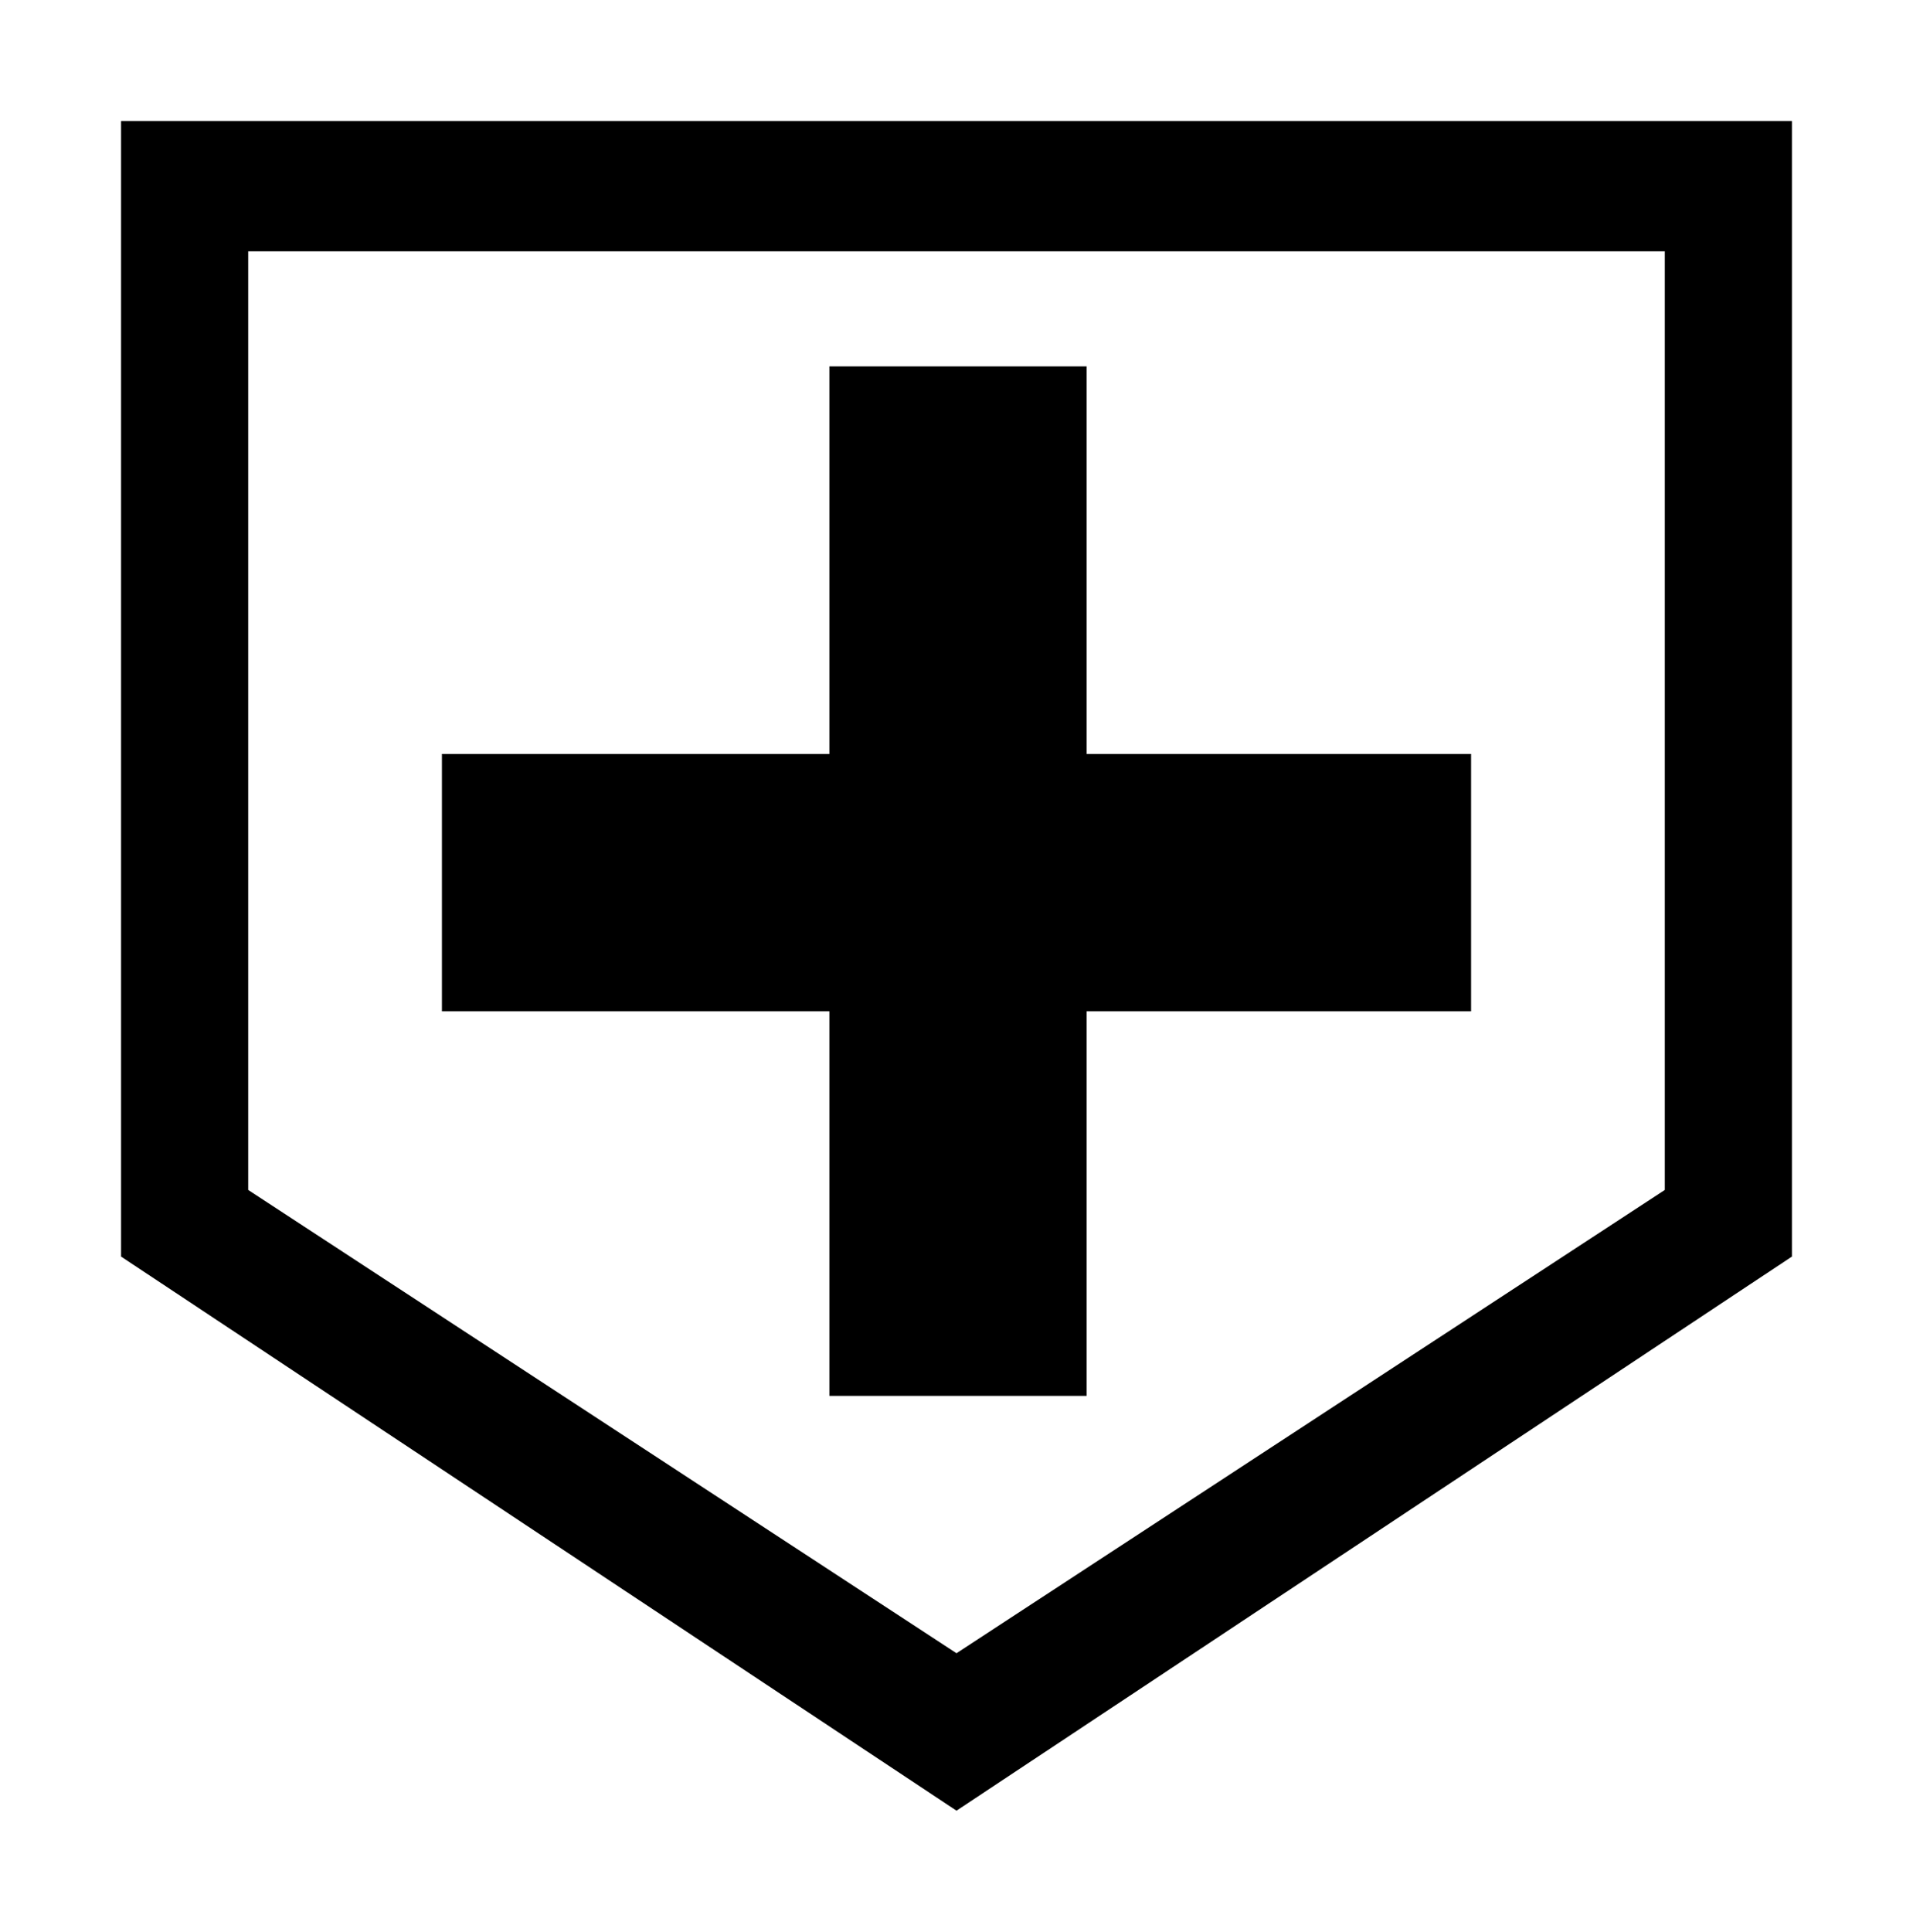 <?xml version="1.0" encoding="utf-8" ?>
<svg baseProfile="full" height="638" version="1.1" viewBox="0 0 632 638" width="632" xmlns="http://www.w3.org/2000/svg" xmlns:ev="http://www.w3.org/2001/xml-events" xmlns:xlink="http://www.w3.org/1999/xlink"><defs /><path d="M349 659H901V284L625 101L349 284ZM859 306V616H391V306L625 153ZM583 238V365H455V450H583V578H668V450H795V365H668V238Z" fill="black" transform="translate(-309,699) scale(1,-1)" /></svg>